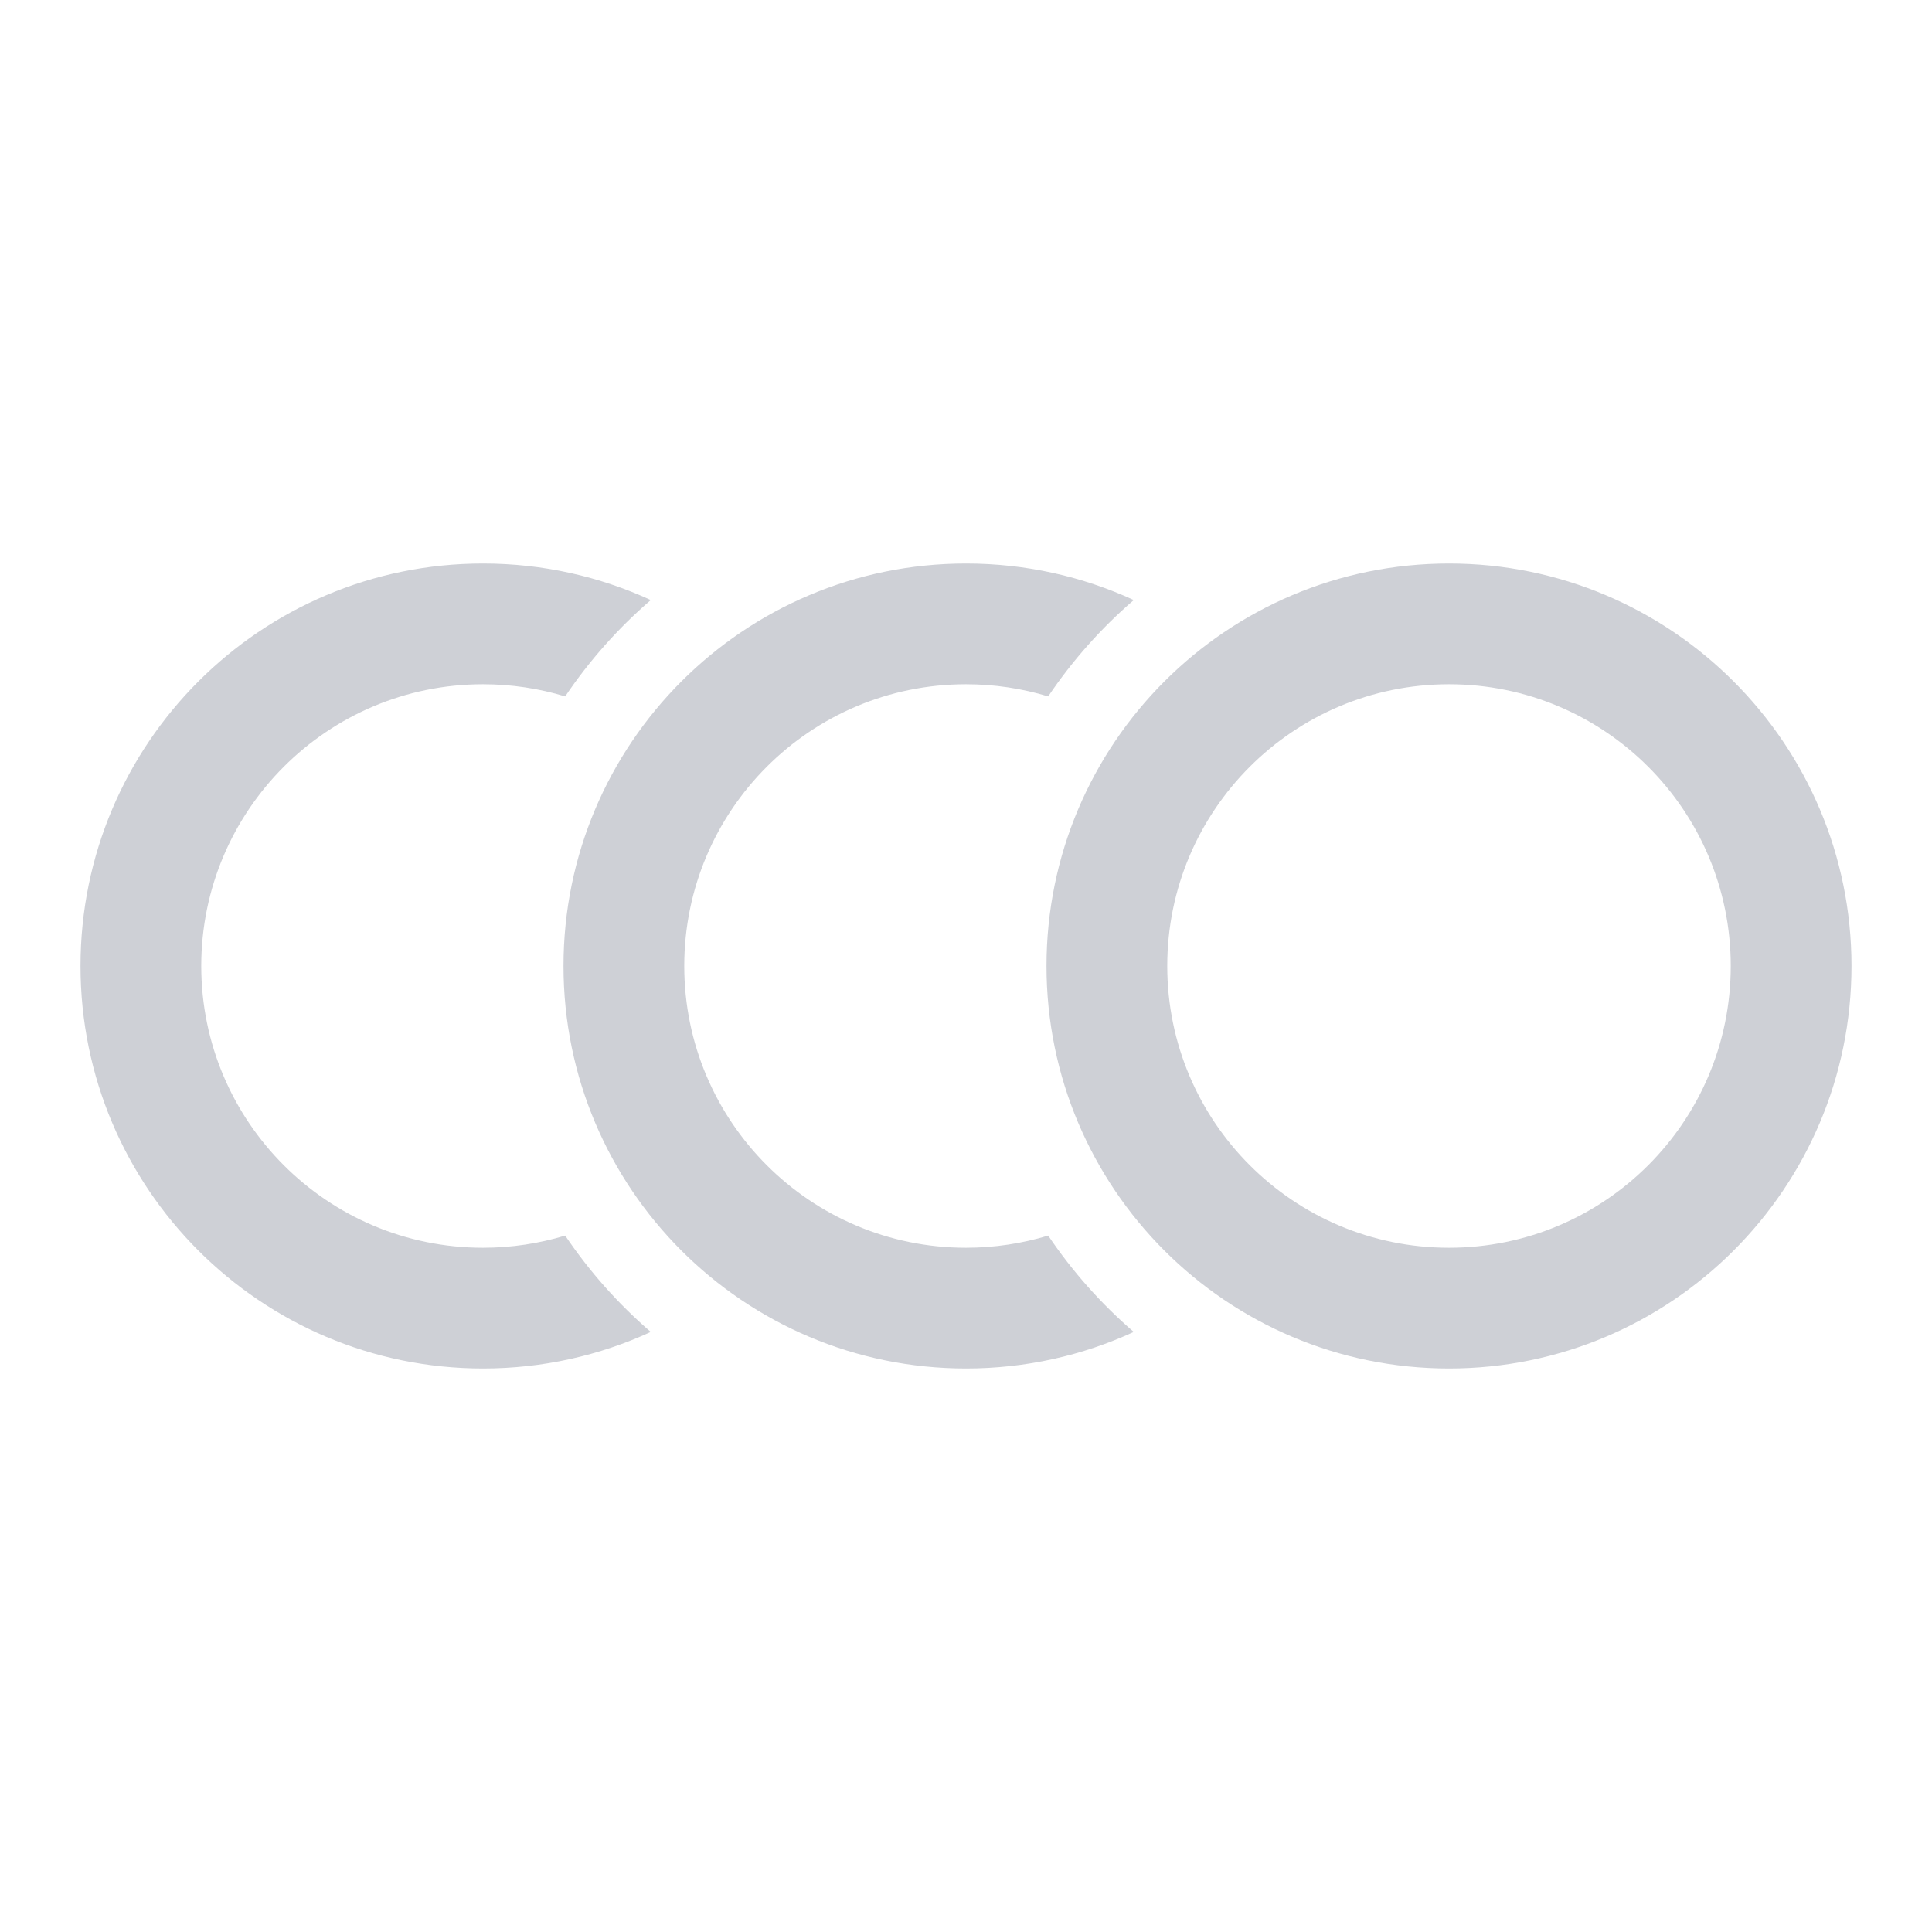 <svg width="24" height="24" viewBox="0 0 24 24" fill="none" xmlns="http://www.w3.org/2000/svg">
<path fill-rule="evenodd" clip-rule="evenodd" d="M18 15.5C19.933 15.5 21.5 13.933 21.5 12C21.5 10.067 19.933 8.5 18 8.5C16.067 8.5 14.5 10.067 14.5 12C14.5 13.933 16.067 15.5 18 15.5ZM18 17C20.761 17 23 14.761 23 12C23 9.239 20.761 7 18 7C15.239 7 13 9.239 13 12C13 14.761 15.239 17 18 17Z" fill="#CED0D6"/>
<path fill-rule="evenodd" clip-rule="evenodd" d="M14.084 7.454C13.45 7.162 12.744 7 12 7C9.239 7 7 9.239 7 12C7 14.761 9.239 17 12 17C12.744 17 13.45 16.838 14.084 16.546C13.679 16.197 13.321 15.794 13.021 15.349C12.698 15.447 12.355 15.5 12 15.5C10.067 15.5 8.5 13.933 8.5 12C8.5 10.067 10.067 8.5 12 8.5C12.355 8.5 12.698 8.553 13.021 8.651C13.321 8.206 13.679 7.803 14.084 7.454Z" fill="#CED0D6"/>
<path fill-rule="evenodd" clip-rule="evenodd" d="M8.084 7.454C7.45 7.162 6.744 7 6 7C3.239 7 1 9.239 1 12C1 14.761 3.239 17 6 17C6.744 17 7.45 16.838 8.084 16.546C7.679 16.197 7.321 15.794 7.021 15.349C6.698 15.447 6.355 15.5 6 15.5C4.067 15.5 2.5 13.933 2.5 12C2.5 10.067 4.067 8.5 6 8.5C6.355 8.5 6.698 8.553 7.021 8.651C7.321 8.206 7.679 7.803 8.084 7.454Z" fill="#CED0D6"/>
</svg>
